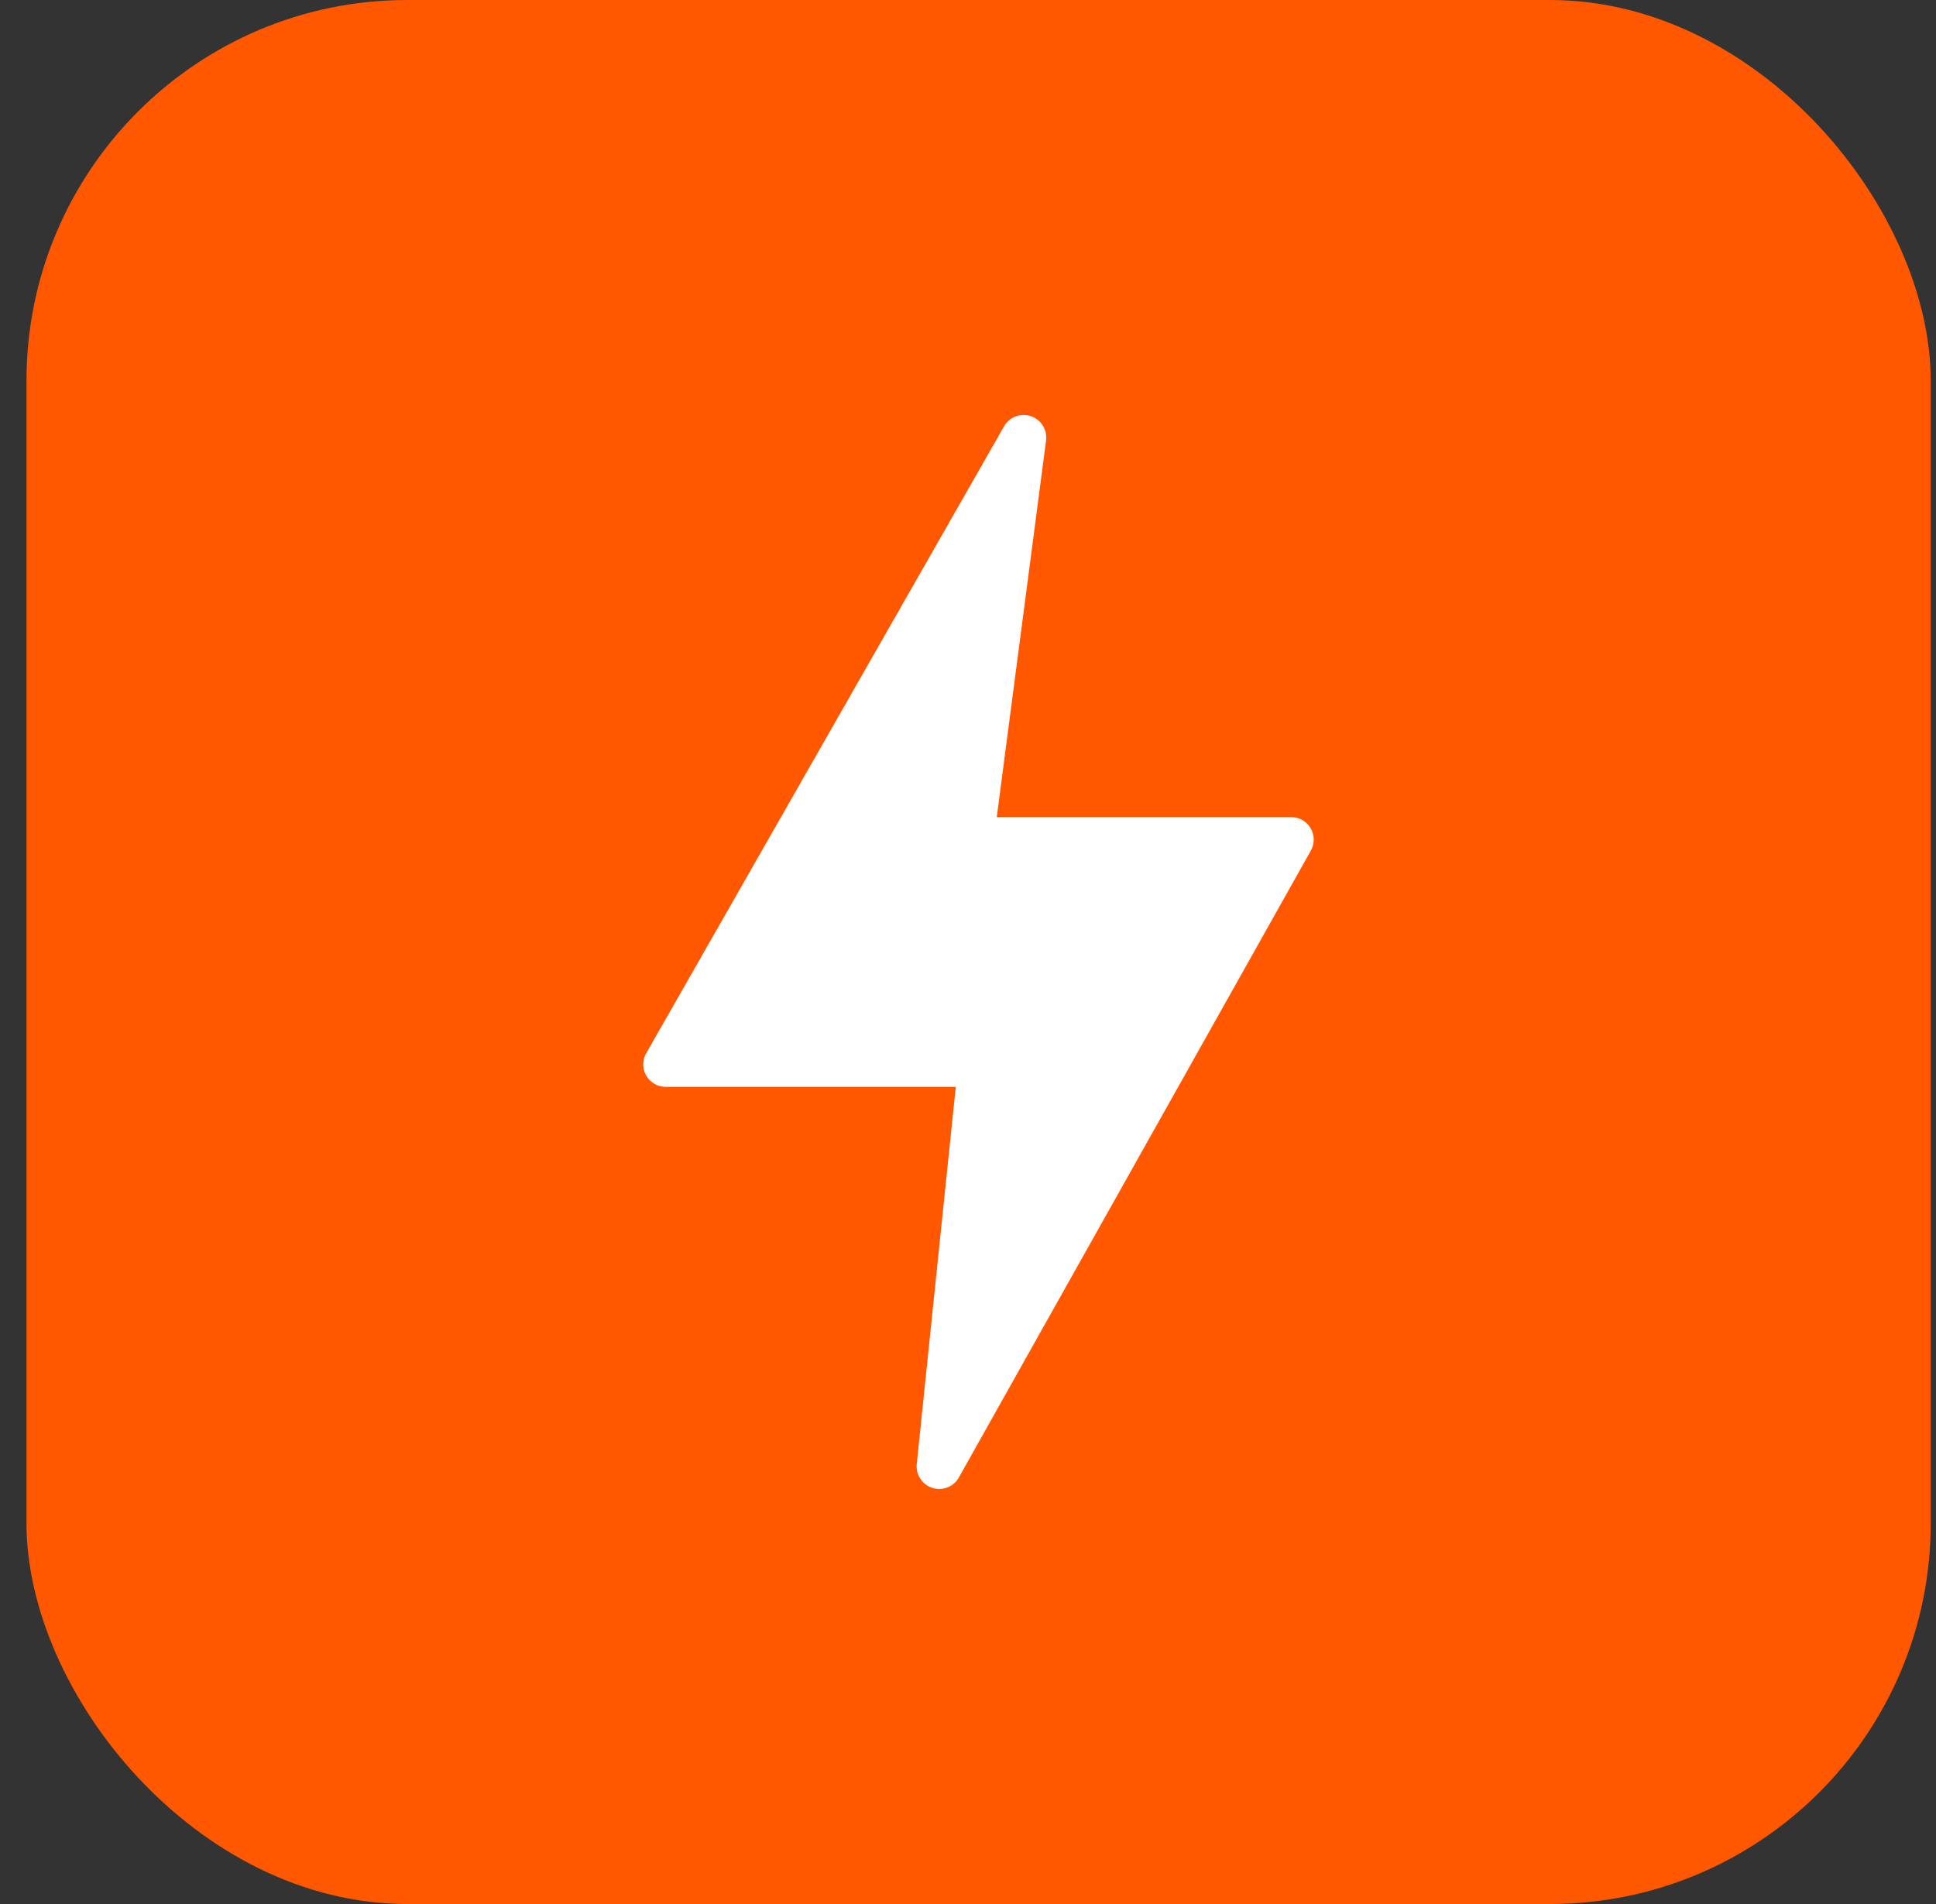 <svg width="61" height="60" viewBox="0 0 61 60" fill="none" xmlns="http://www.w3.org/2000/svg">
<rect x="0" y="0" width="61" height="60" fill="#333333" stroke="none"/>
<rect x="0.834" width="60" height="60" rx="12" fill="#FF5800"/>
<path d="M41.301 26.108C41.24 25.999 41.15 25.909 41.042 25.846C40.934 25.782 40.81 25.749 40.685 25.749H31.406L32.962 13.863C32.978 13.704 32.941 13.544 32.856 13.409C32.77 13.273 32.642 13.171 32.491 13.117C32.34 13.064 32.176 13.062 32.025 13.114C31.873 13.165 31.743 13.266 31.656 13.4L20.372 33.17C20.305 33.277 20.269 33.4 20.267 33.526C20.264 33.652 20.295 33.777 20.357 33.887C20.418 33.996 20.508 34.088 20.616 34.152C20.725 34.216 20.849 34.249 20.975 34.249H30.115L28.883 46.154C28.87 46.312 28.912 46.47 29 46.602C29.088 46.735 29.218 46.834 29.368 46.884C29.519 46.934 29.683 46.932 29.832 46.879C29.982 46.826 30.11 46.724 30.195 46.589L41.293 26.822C41.357 26.714 41.392 26.591 41.393 26.466C41.395 26.341 41.363 26.217 41.301 26.108Z" fill="white"/>
</svg>
